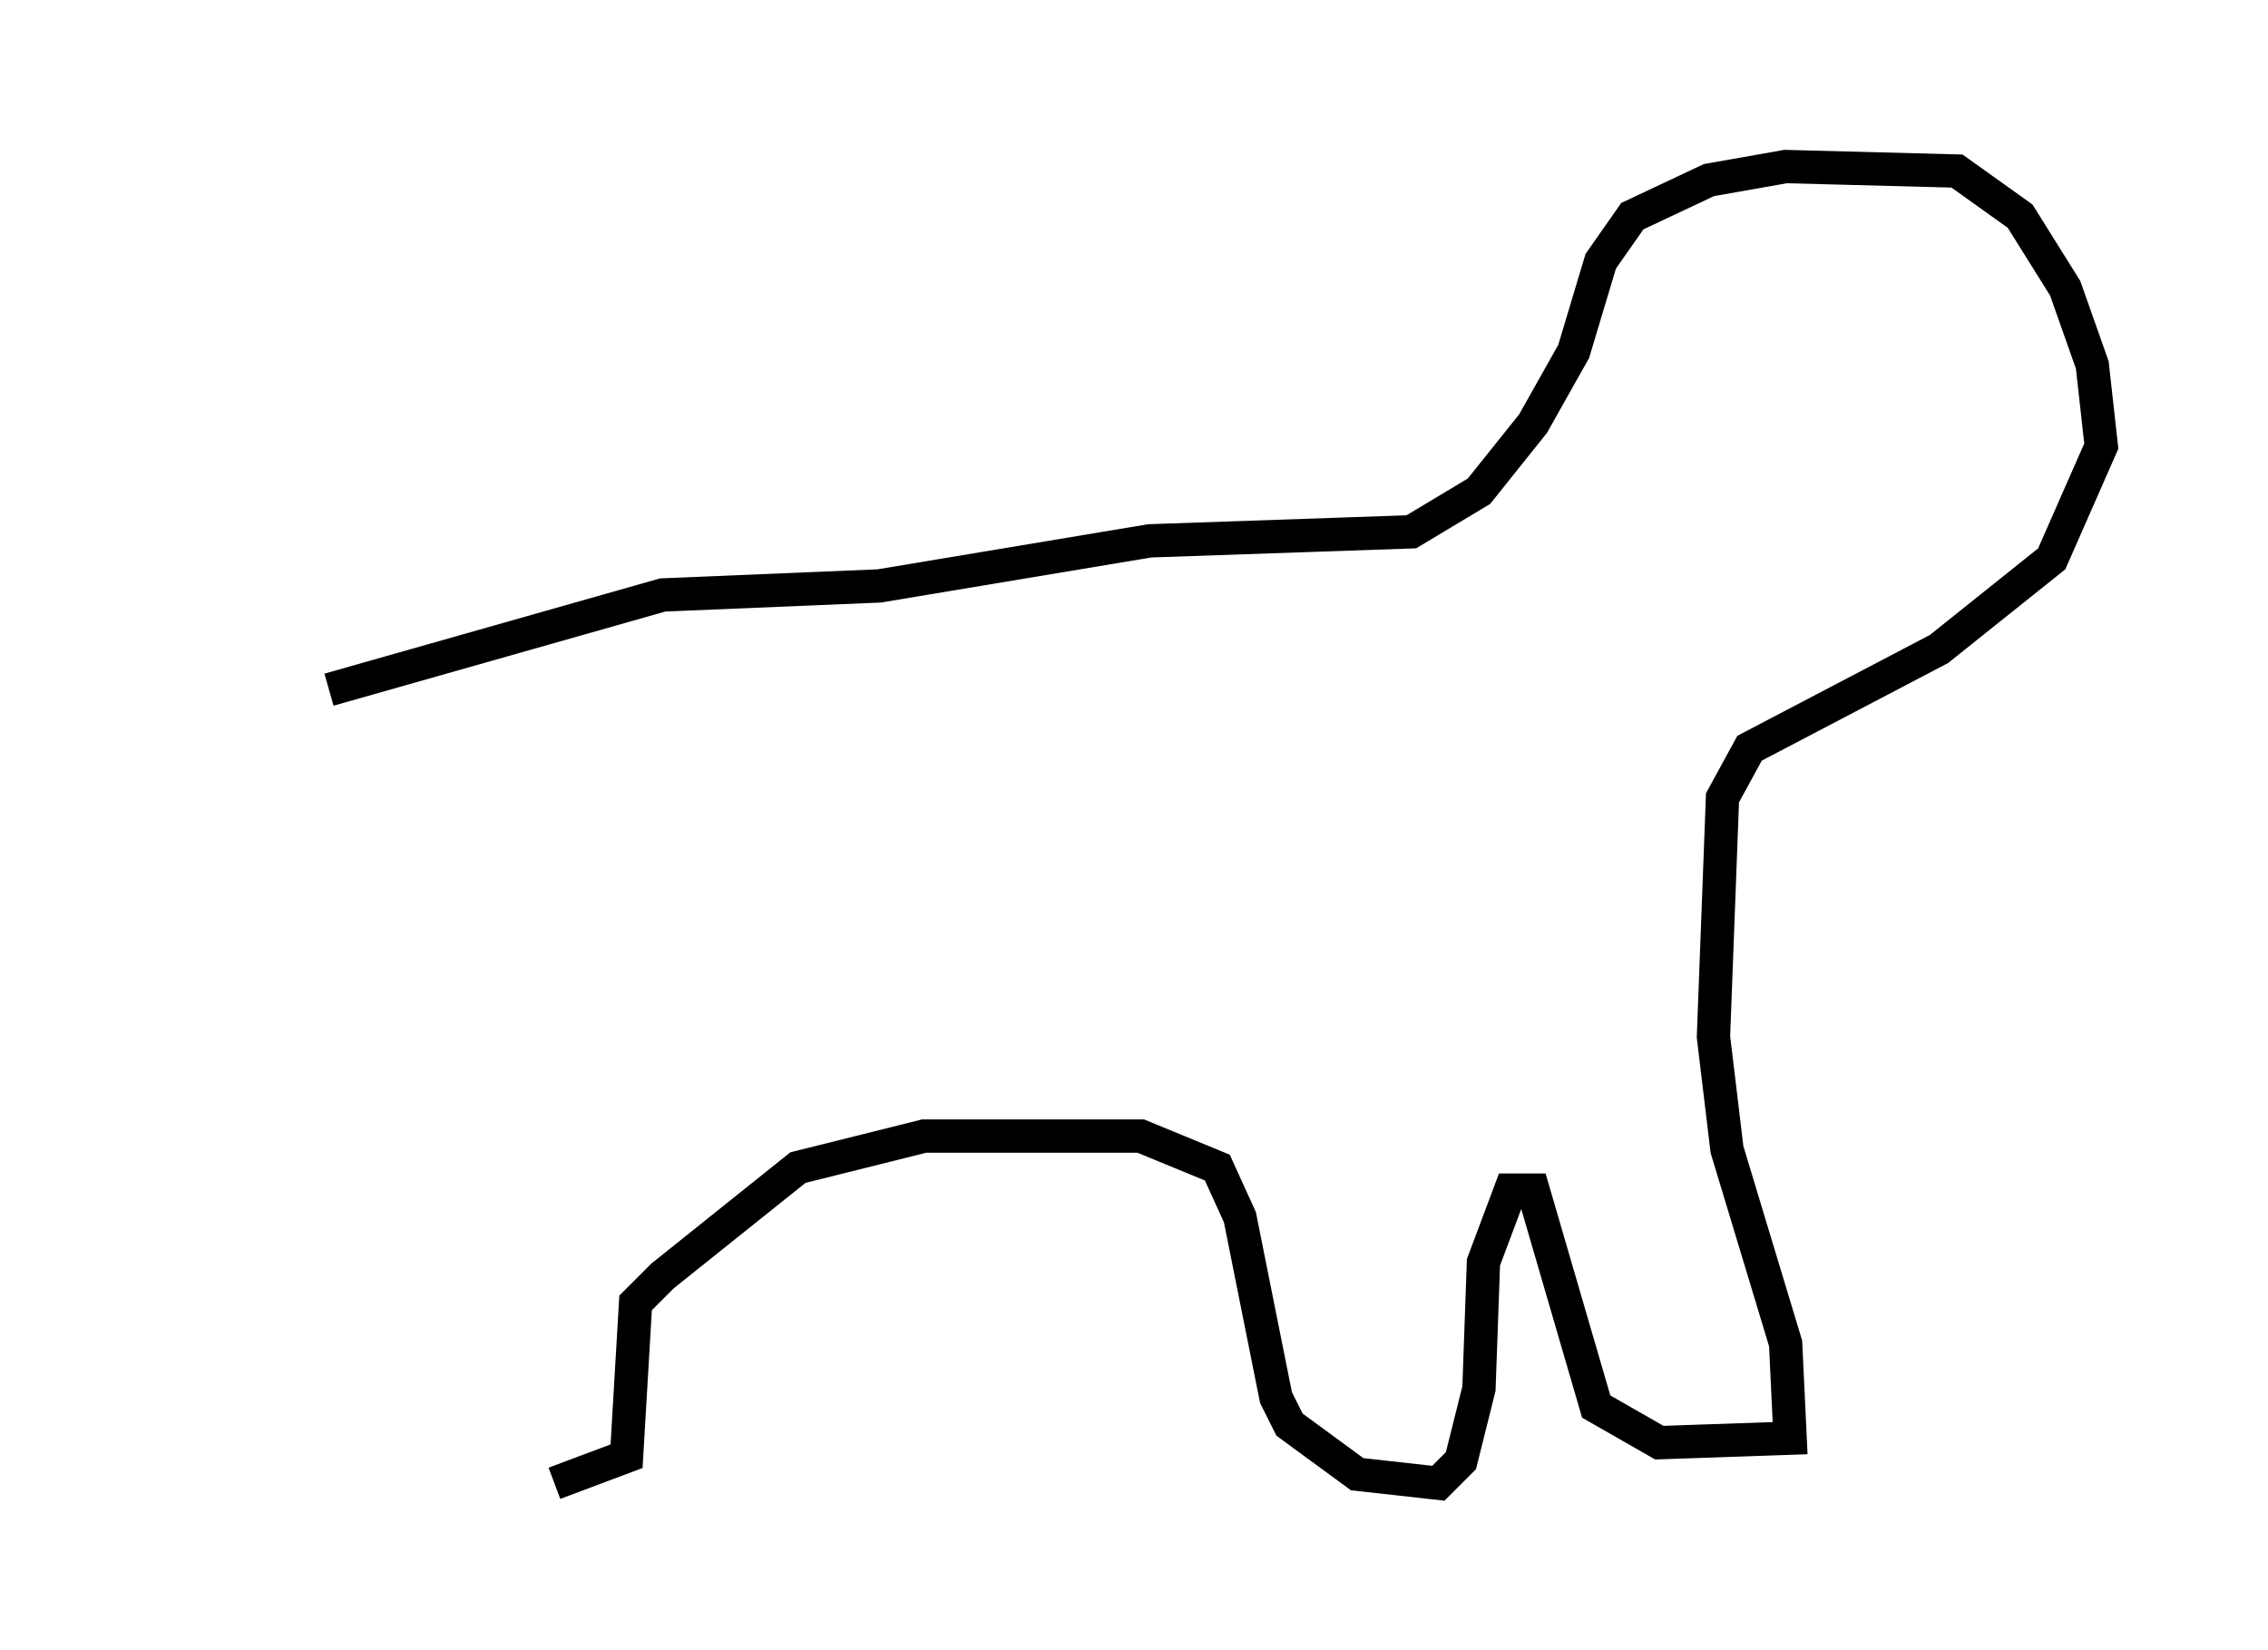 <?xml version="1.0" encoding="utf-8" ?>
<svg baseProfile="full" height="49.512" version="1.1" width="68.051" xmlns="http://www.w3.org/2000/svg" xmlns:ev="http://www.w3.org/2001/xml-events" xmlns:xlink="http://www.w3.org/1999/xlink"><defs /><rect fill="white" height="49.512" width="68.051" x="0" y="0" /><path d="M5, 21.373 m4.871, -0.677 l10.013, -2.842 6.495, -0.271 l8.119, -1.353 7.848, -0.271 l2.03, -1.218 1.624, -2.03 l1.218, -2.165 0.812, -2.706 l0.947, -1.353 2.3, -1.083 l2.3, -0.406 5.142, 0.135 l1.894, 1.353 1.353, 2.165 l0.812, 2.3 0.271, 2.436 l-1.488, 3.383 -3.383, 2.706 l-5.683, 2.977 -0.812, 1.488 l-0.271, 7.172 0.406, 3.383 l1.759, 5.819 0.135, 2.842 l-3.924, 0.135 -1.894, -1.083 l-1.894, -6.495 -0.677, 0.0 l-0.812, 2.165 -0.135, 3.789 l-0.541, 2.165 -0.677, 0.677 l-2.436, -0.271 -2.03, -1.488 l-0.406, -0.812 -1.083, -5.413 l-0.677, -1.488 -2.3, -0.947 l-6.495, 0.0 -3.789, 0.947 l-4.059, 3.248 -0.812, 0.812 l-0.271, 4.601 -2.165, 0.812 " fill="none" stroke="black" stroke-width="1" /></svg>